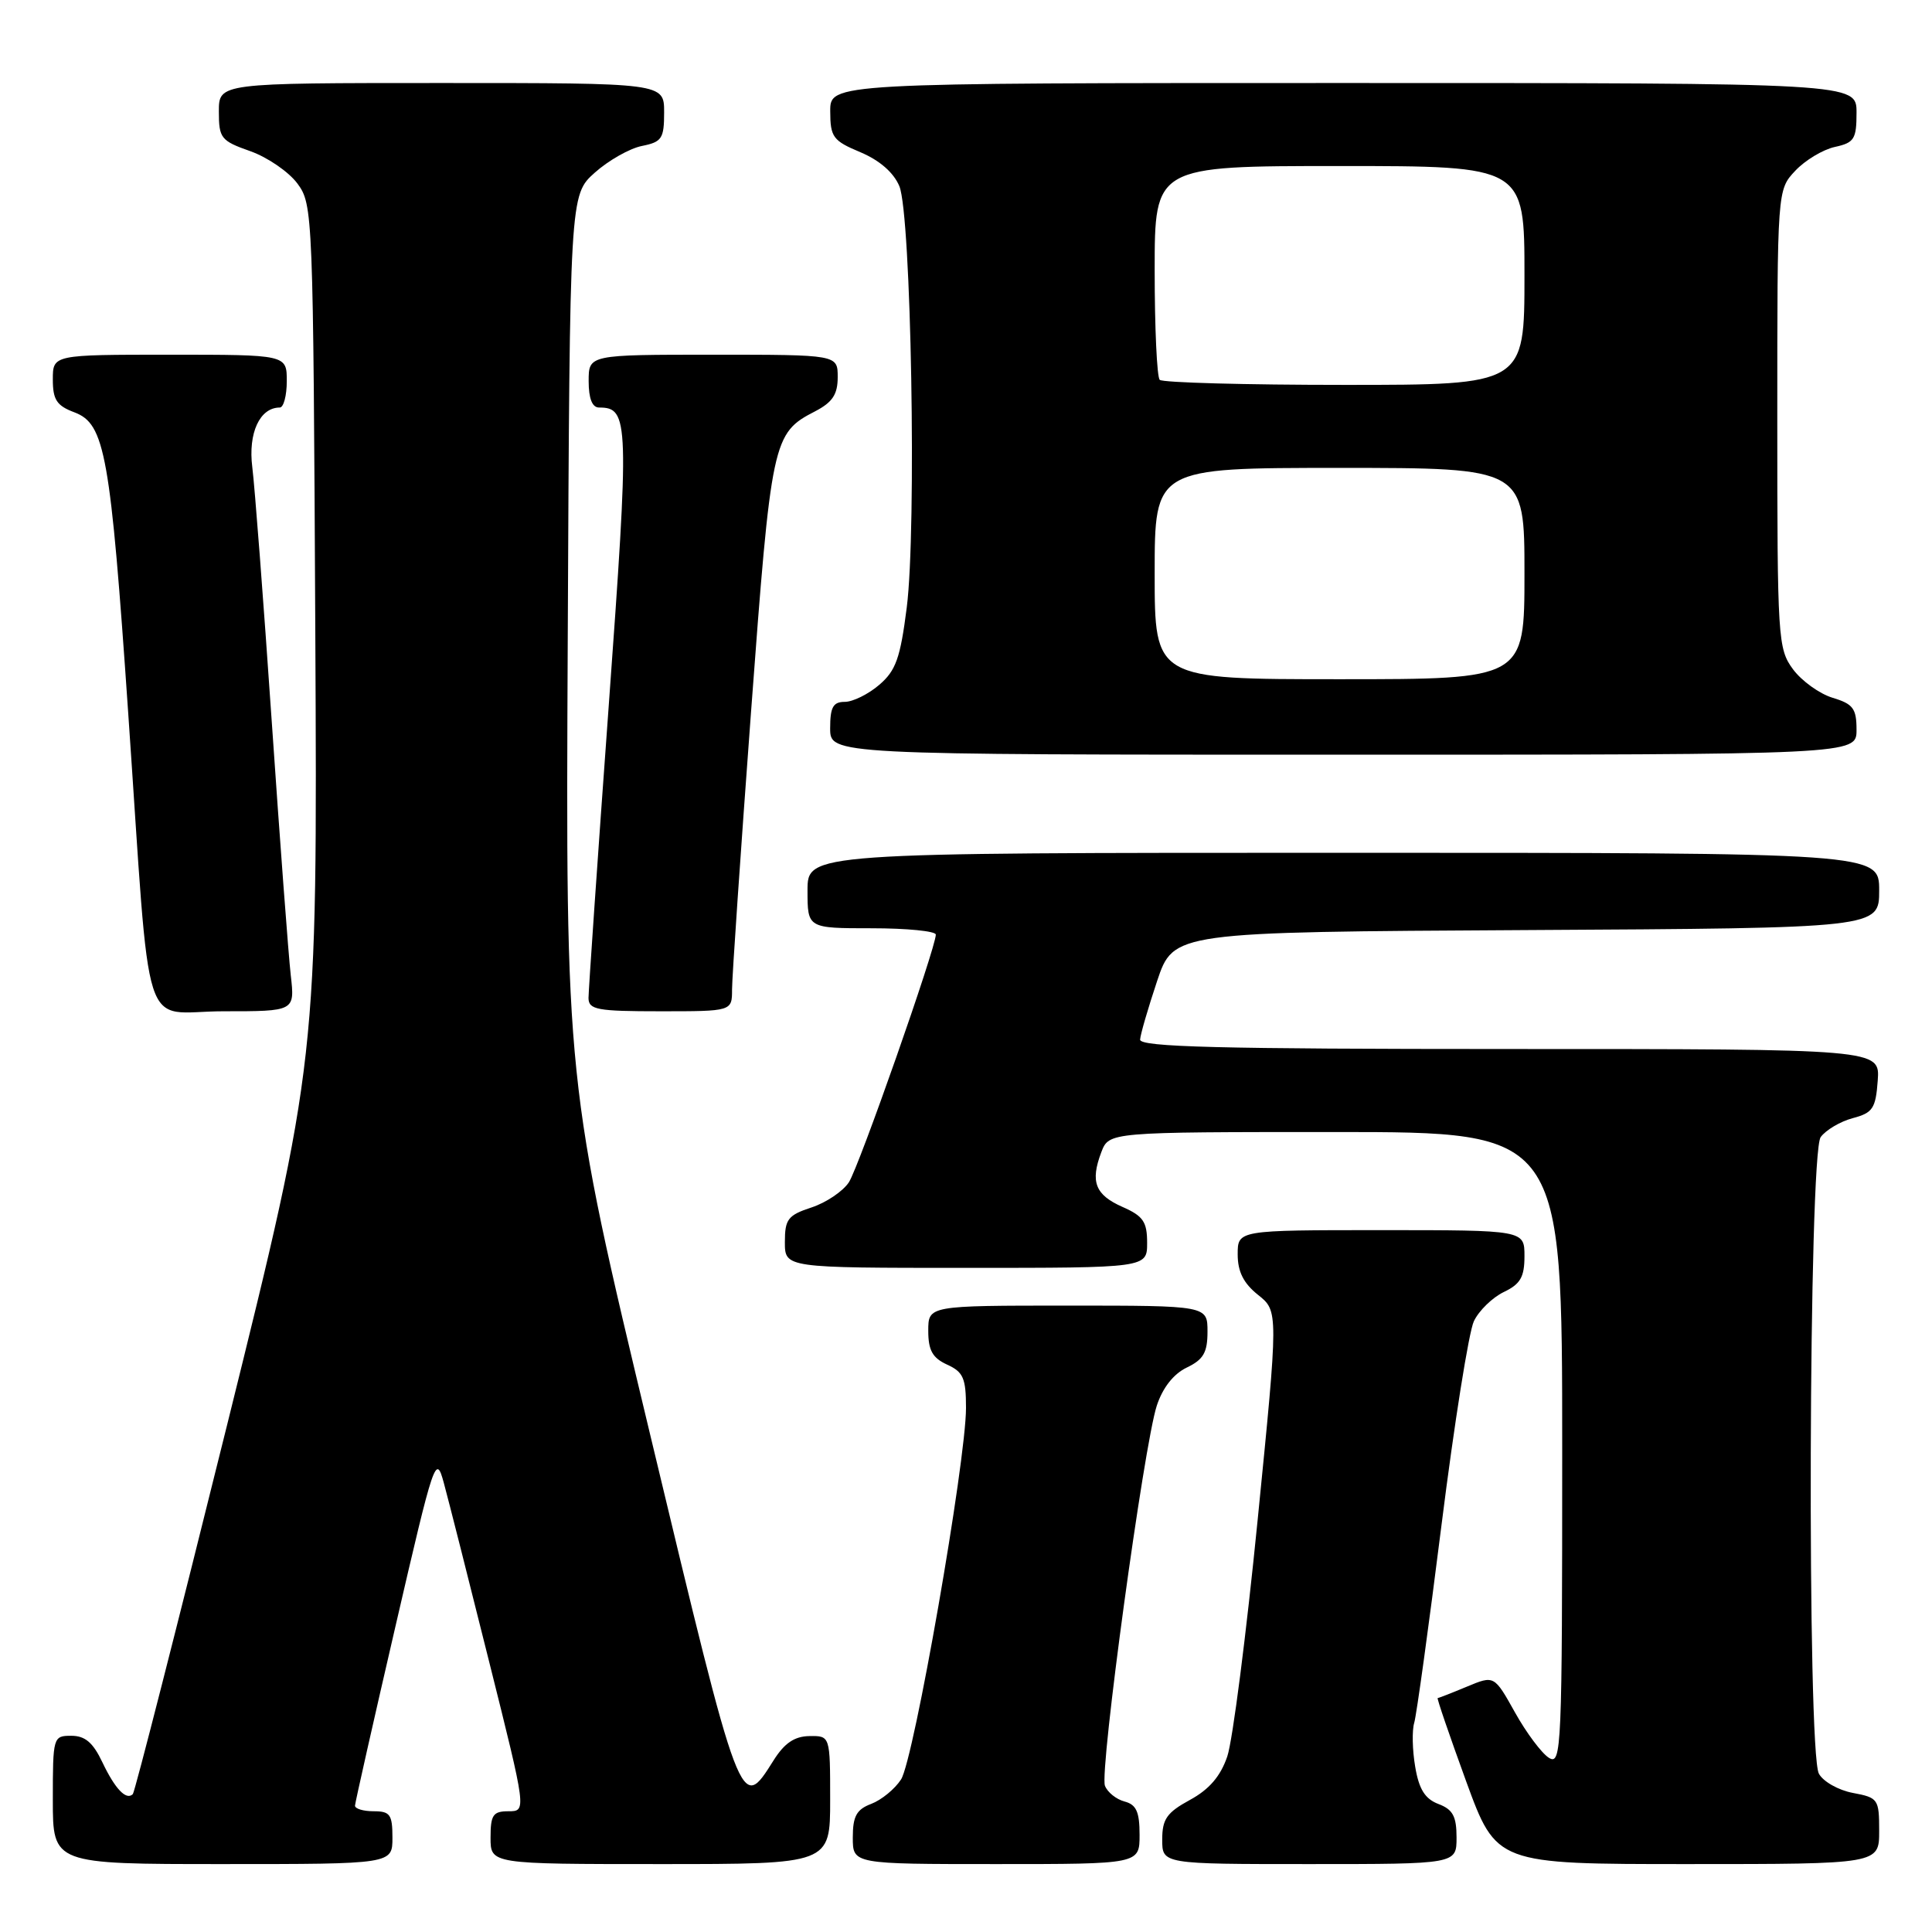 <?xml version="1.0" encoding="UTF-8" standalone="no"?>
<!DOCTYPE svg PUBLIC "-//W3C//DTD SVG 1.1//EN" "http://www.w3.org/Graphics/SVG/1.1/DTD/svg11.dtd" >
<svg xmlns="http://www.w3.org/2000/svg" xmlns:xlink="http://www.w3.org/1999/xlink" version="1.1" viewBox="0 0 256 256">
 <g >
 <path fill="currentColor"
d=" M 52.00 243.50 C 52.00 240.43 51.69 240.00 49.50 240.00 C 48.12 240.00 47.02 239.66 47.04 239.25 C 47.06 238.84 49.47 228.15 52.40 215.50 C 57.55 193.24 57.76 192.63 58.81 196.50 C 59.41 198.70 62.12 209.39 64.83 220.25 C 69.77 240.00 69.77 240.00 67.38 240.00 C 65.33 240.00 65.00 240.48 65.00 243.50 C 65.00 247.00 65.00 247.00 87.50 247.00 C 110.00 247.00 110.00 247.00 110.00 238.50 C 110.00 230.00 110.00 230.00 107.25 230.04 C 105.27 230.07 103.94 230.97 102.49 233.28 C 98.12 240.21 98.22 240.47 86.18 190.22 C 74.95 143.36 74.95 143.36 75.23 84.60 C 75.50 25.84 75.50 25.84 78.81 22.88 C 80.62 21.26 83.44 19.66 85.06 19.34 C 87.71 18.81 88.00 18.36 88.00 14.88 C 88.00 11.00 88.00 11.00 58.50 11.00 C 29.00 11.00 29.00 11.00 29.00 14.78 C 29.00 18.31 29.27 18.66 33.16 20.03 C 35.45 20.84 38.26 22.77 39.41 24.32 C 41.46 27.10 41.50 28.12 41.78 83.84 C 42.06 140.53 42.06 140.53 30.07 188.90 C 23.47 215.50 17.86 237.47 17.60 237.73 C 16.73 238.60 15.25 237.05 13.57 233.52 C 12.33 230.90 11.28 230.00 9.45 230.00 C 7.04 230.00 7.00 230.14 7.00 238.50 C 7.00 247.00 7.00 247.00 29.50 247.00 C 52.00 247.00 52.00 247.00 52.00 243.50 Z  M 151.00 243.12 C 151.00 240.08 150.57 239.12 149.01 238.71 C 147.91 238.42 146.74 237.48 146.41 236.62 C 145.67 234.71 151.57 191.46 153.28 186.26 C 154.06 183.88 155.50 182.05 157.25 181.21 C 159.46 180.15 160.00 179.22 160.00 176.45 C 160.00 173.00 160.00 173.00 141.50 173.00 C 123.00 173.00 123.00 173.00 123.00 176.34 C 123.00 178.93 123.56 179.93 125.50 180.82 C 127.64 181.79 128.00 182.62 128.00 186.56 C 128.00 193.65 121.09 233.21 119.39 235.79 C 118.57 237.06 116.79 238.51 115.45 239.02 C 113.49 239.76 113.00 240.66 113.00 243.48 C 113.00 247.00 113.00 247.00 132.00 247.00 C 151.00 247.00 151.00 247.00 151.00 243.12 Z  M 193.00 243.48 C 193.00 240.67 192.51 239.76 190.60 239.04 C 188.82 238.36 188.02 237.09 187.52 234.10 C 187.14 231.89 187.09 229.28 187.39 228.29 C 187.69 227.31 189.32 215.50 191.01 202.05 C 192.70 188.60 194.63 176.45 195.30 175.06 C 195.97 173.66 197.75 171.93 199.26 171.20 C 201.46 170.15 202.00 169.22 202.00 166.45 C 202.00 163.00 202.00 163.00 183.00 163.00 C 164.00 163.00 164.00 163.00 164.00 166.21 C 164.00 168.50 164.77 170.04 166.70 171.58 C 169.40 173.73 169.40 173.73 166.65 201.35 C 165.14 216.55 163.33 230.67 162.62 232.74 C 161.73 235.36 160.23 237.11 157.67 238.50 C 154.61 240.17 154.00 241.04 154.00 243.75 C 154.00 247.00 154.00 247.00 173.50 247.00 C 193.00 247.00 193.00 247.00 193.00 243.48 Z  M 249.00 242.61 C 249.00 238.39 248.87 238.20 245.51 237.57 C 243.59 237.21 241.57 236.06 241.01 235.02 C 239.43 232.06 239.65 152.86 241.25 150.67 C 241.94 149.73 243.85 148.60 245.50 148.16 C 248.15 147.46 248.54 146.88 248.81 143.18 C 249.11 139.00 249.11 139.00 200.06 139.00 C 161.44 139.00 151.02 138.73 151.07 137.75 C 151.11 137.06 152.13 133.57 153.32 130.00 C 155.50 123.50 155.50 123.50 202.25 123.24 C 249.00 122.98 249.00 122.98 249.00 117.99 C 249.00 113.00 249.00 113.00 178.00 113.00 C 107.00 113.00 107.00 113.00 107.00 118.00 C 107.00 123.00 107.00 123.00 115.50 123.00 C 120.17 123.00 124.00 123.38 124.00 123.84 C 124.00 125.60 113.82 154.61 112.48 156.66 C 111.70 157.85 109.48 159.35 107.54 159.99 C 104.40 161.02 104.00 161.55 104.00 164.58 C 104.00 168.00 104.00 168.00 128.00 168.00 C 152.00 168.00 152.00 168.00 152.00 164.68 C 152.00 161.90 151.48 161.13 148.75 159.93 C 145.12 158.33 144.44 156.60 145.93 152.67 C 146.95 150.00 146.95 150.00 176.98 150.00 C 207.00 150.00 207.00 150.00 207.00 192.01 C 207.00 231.84 206.91 233.96 205.24 232.92 C 204.28 232.32 202.25 229.61 200.74 226.90 C 197.99 221.98 197.99 221.98 194.37 223.49 C 192.38 224.32 190.64 225.00 190.50 225.00 C 190.36 225.00 192.06 229.95 194.26 236.00 C 198.28 247.00 198.28 247.00 223.64 247.00 C 249.00 247.00 249.00 247.00 249.00 242.61 Z  M 38.53 129.25 C 38.23 126.64 37.09 111.45 36.00 95.50 C 34.91 79.55 33.75 64.43 33.43 61.90 C 32.86 57.38 34.42 54.00 37.07 54.00 C 37.58 54.00 38.00 52.42 38.00 50.50 C 38.00 47.00 38.00 47.00 22.50 47.00 C 7.00 47.00 7.00 47.00 7.00 50.28 C 7.00 52.97 7.51 53.76 9.87 54.64 C 13.91 56.17 14.63 60.16 16.99 94.50 C 20.05 138.85 18.51 134.00 29.61 134.00 C 39.07 134.00 39.07 134.00 38.53 129.25 Z  M 97.00 131.10 C 97.00 129.51 98.13 113.00 99.51 94.41 C 102.21 58.17 102.37 57.41 108.01 54.50 C 110.31 53.30 111.00 52.27 111.00 49.97 C 111.00 47.00 111.00 47.00 94.50 47.00 C 78.00 47.00 78.00 47.00 78.00 50.50 C 78.00 52.81 78.47 54.00 79.38 54.00 C 83.36 54.00 83.41 55.66 80.64 93.79 C 79.17 113.98 77.98 131.29 77.98 132.25 C 78.00 133.79 79.12 134.00 87.50 134.00 C 97.00 134.00 97.00 134.00 97.00 131.10 Z  M 246.00 96.71 C 246.00 93.88 245.55 93.28 242.83 92.46 C 241.09 91.93 238.73 90.23 237.58 88.68 C 235.58 85.96 235.50 84.68 235.50 55.51 C 235.50 25.16 235.50 25.16 237.88 22.63 C 239.18 21.24 241.54 19.82 243.13 19.47 C 245.70 18.91 246.00 18.43 246.00 14.92 C 246.00 11.00 246.00 11.00 178.00 11.00 C 110.00 11.00 110.00 11.00 110.01 14.75 C 110.02 18.17 110.37 18.65 114.01 20.17 C 116.56 21.25 118.41 22.86 119.17 24.67 C 120.74 28.46 121.47 70.08 120.15 80.49 C 119.30 87.19 118.71 88.86 116.51 90.74 C 115.07 91.98 113.01 93.00 111.94 93.00 C 110.39 93.00 110.00 93.70 110.00 96.50 C 110.00 100.00 110.00 100.00 178.00 100.00 C 246.00 100.00 246.00 100.00 246.00 96.71 Z  M 153.00 76.00 C 153.00 62.00 153.00 62.00 177.50 62.00 C 202.00 62.00 202.00 62.00 202.00 76.00 C 202.00 90.00 202.00 90.00 177.50 90.00 C 153.00 90.00 153.00 90.00 153.00 76.00 Z  M 153.67 50.33 C 153.30 49.97 153.00 43.44 153.00 35.83 C 153.00 22.00 153.00 22.00 177.50 22.00 C 202.00 22.00 202.00 22.00 202.00 36.50 C 202.00 51.00 202.00 51.00 178.17 51.00 C 165.06 51.00 154.03 50.70 153.67 50.33 Z "/>
</g>
</svg>